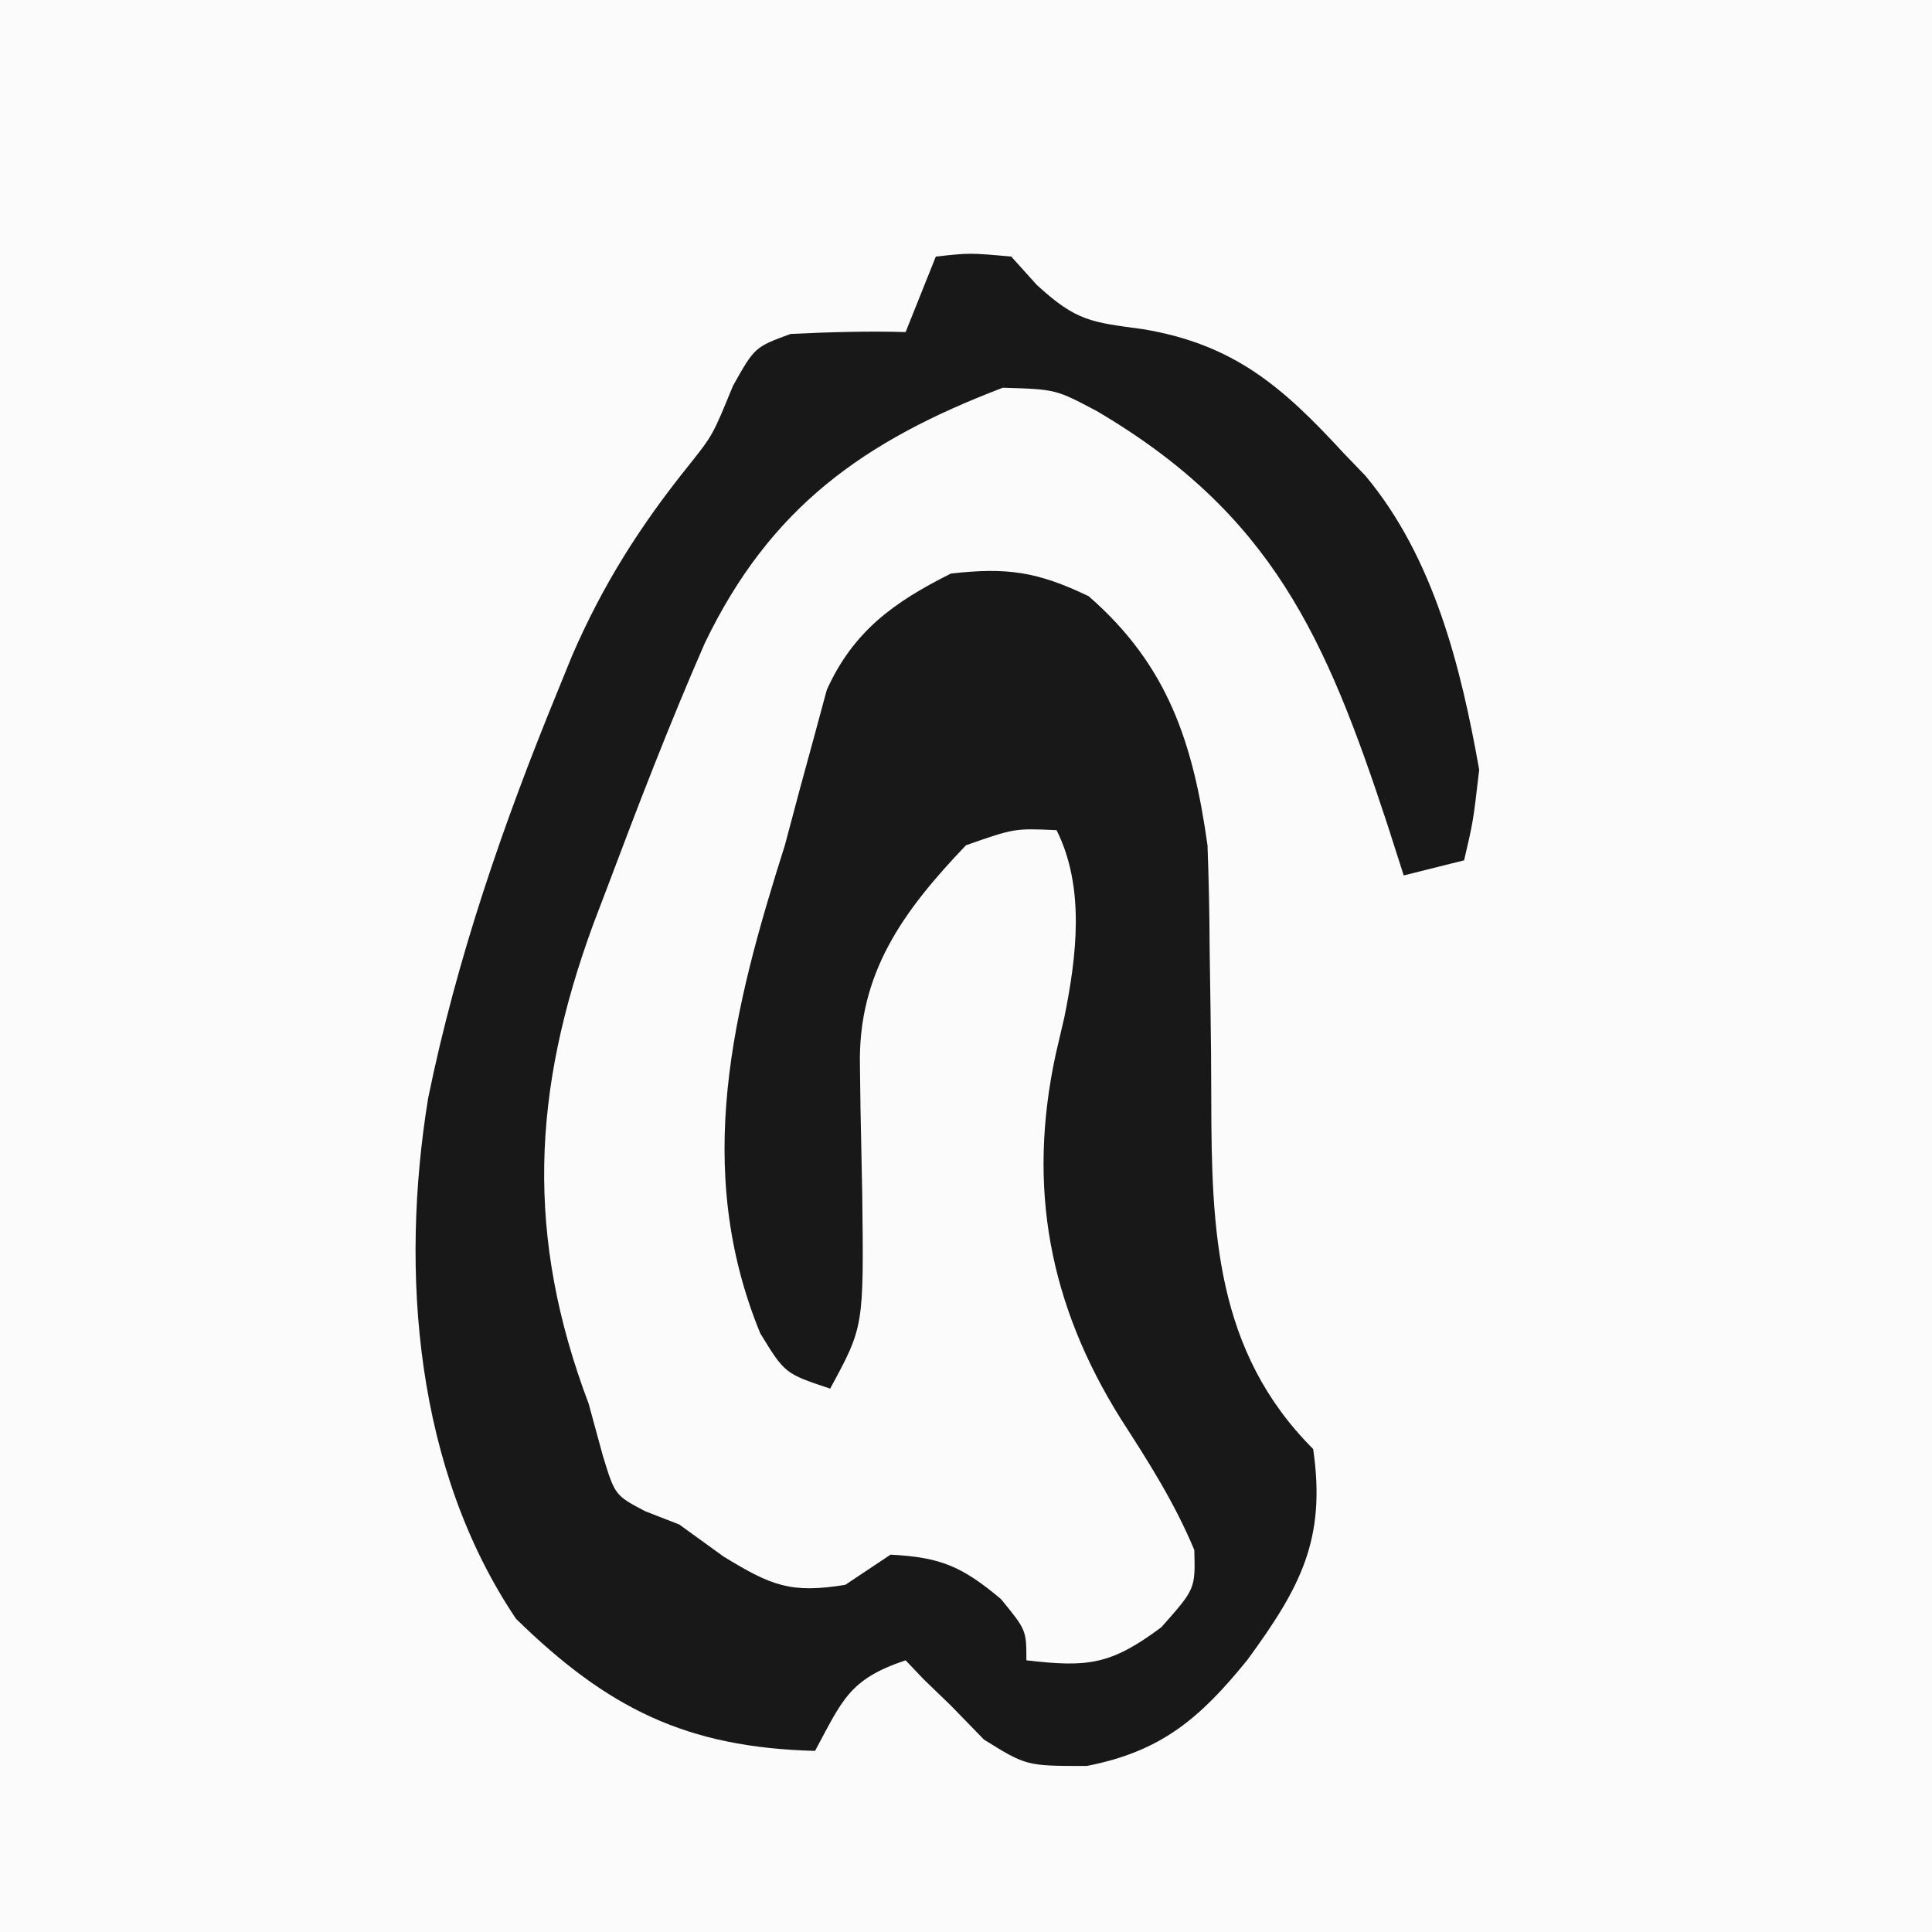 <?xml version="1.0" encoding="iso-8859-1"?>
<svg height="128" version="1.1" width="128" xmlns="http://www.w3.org/2000/svg">
	

	<rect width="100%" height="100%" fill="#808080" stroke="none"/>
	

	<path d="M0 0 C42.24 0 84.48 0 128 0 C128 42.24 128 84.48 128 128 C85.76 128 43.52 128 0 128 C0 85.76 0 43.52 0 0 Z " fill="#FBFBFB" transform="translate(0,0)"/>
	

	<path d="M0 0 C2.25 -0.25 2.25 -0.25 5 0 C5.557 0.619 6.114 1.238 6.688 1.875 C9.326 4.3 10.303 4.344 13.75 4.812 C19.743 5.819 22.96 8.608 27 13 C27.483 13.503 27.967 14.005 28.465 14.523 C32.984 19.935 34.794 27.177 36 34 C35.602 37.434 35.602 37.434 35 40 C33.68 40.33 32.36 40.66 31 41 C30.636 39.866 30.273 38.731 29.898 37.562 C25.844 25.256 22.27 17.054 10.664 10.234 C7.947 8.792 7.947 8.792 4.438 8.688 C-4.823 12.223 -10.993 16.641 -15.312 25.625 C-17.634 30.933 -19.712 36.329 -21.75 41.75 C-22.056 42.554 -22.362 43.358 -22.677 44.186 C-26.783 55.33 -27.173 64.956 -23 76 C-22.691 77.134 -22.381 78.269 -22.062 79.438 C-21.256 82.07 -21.256 82.07 -19.25 83.125 C-18.508 83.414 -17.765 83.703 -17 84 C-15.546 85.052 -15.546 85.052 -14.062 86.125 C-10.897 88.063 -9.606 88.585 -6 88 C-4.515 87.01 -4.515 87.01 -3 86 C0.325 86.171 1.744 86.785 4.312 88.938 C6 91 6 91 6 93 C10.077 93.474 11.583 93.31 14.938 90.812 C17.197 88.269 17.197 88.269 17.125 85.688 C15.815 82.557 14.11 79.877 12.273 77.031 C7.493 69.406 6.054 61.632 7.938 52.875 C8.128 52.058 8.319 51.24 8.516 50.398 C9.336 46.336 9.894 41.788 8 38 C5.208 37.876 5.208 37.876 2 39 C-2.194 43.387 -5.159 47.49 -5.027 53.613 C-5.015 54.532 -5.003 55.45 -4.99 56.396 C-4.955 58.329 -4.916 60.261 -4.873 62.193 C-4.77 70.898 -4.77 70.898 -7 75 C-10 74 -10 74 -11.629 71.34 C-16.13 60.376 -13.438 49.84 -10 39 C-9.675 37.781 -9.35 36.561 -9.016 35.305 C-8.701 34.152 -8.387 33 -8.062 31.812 C-7.785 30.788 -7.508 29.763 -7.223 28.707 C-5.465 24.816 -2.764 22.882 1 21 C4.716 20.578 6.729 20.87 10.125 22.5 C15.382 27.072 17.05 32.225 18 39 C18.087 41.276 18.131 43.554 18.141 45.832 C18.16 47.126 18.179 48.419 18.199 49.752 C18.228 51.779 18.25 53.806 18.25 55.833 C18.265 64.511 18.518 72.518 25 79 C25.873 84.986 24.162 88.157 20.637 92.98 C17.493 96.859 14.92 99.042 10 100 C6 100 6 100 3.188 98.25 C2.466 97.507 1.744 96.765 1 96 C0.402 95.422 -0.196 94.845 -0.812 94.25 C-1.204 93.838 -1.596 93.425 -2 93 C-5.736 94.245 -6.188 95.634 -8 99 C-16.528 98.783 -21.747 96.181 -27.812 90.25 C-34.472 80.355 -35.518 67.316 -33.634 55.753 C-31.73 46.462 -28.658 37.574 -25.062 28.812 C-24.751 28.047 -24.44 27.282 -24.119 26.493 C-22.068 21.738 -19.572 17.809 -16.322 13.776 C-14.777 11.831 -14.777 11.831 -13.438 8.562 C-12 6 -12 6 -9.625 5.125 C-7.075 5.004 -4.552 4.927 -2 5 C-1.34 3.35 -0.68 1.7 0 0 Z " fill="#181818" transform="translate(62,17)"/>
	

	

	

	

	

	

	

	

	

	

	

	

	

	

	

	

	

	

	

	

	

	

	

	

	

	

	

	

	

</svg>
